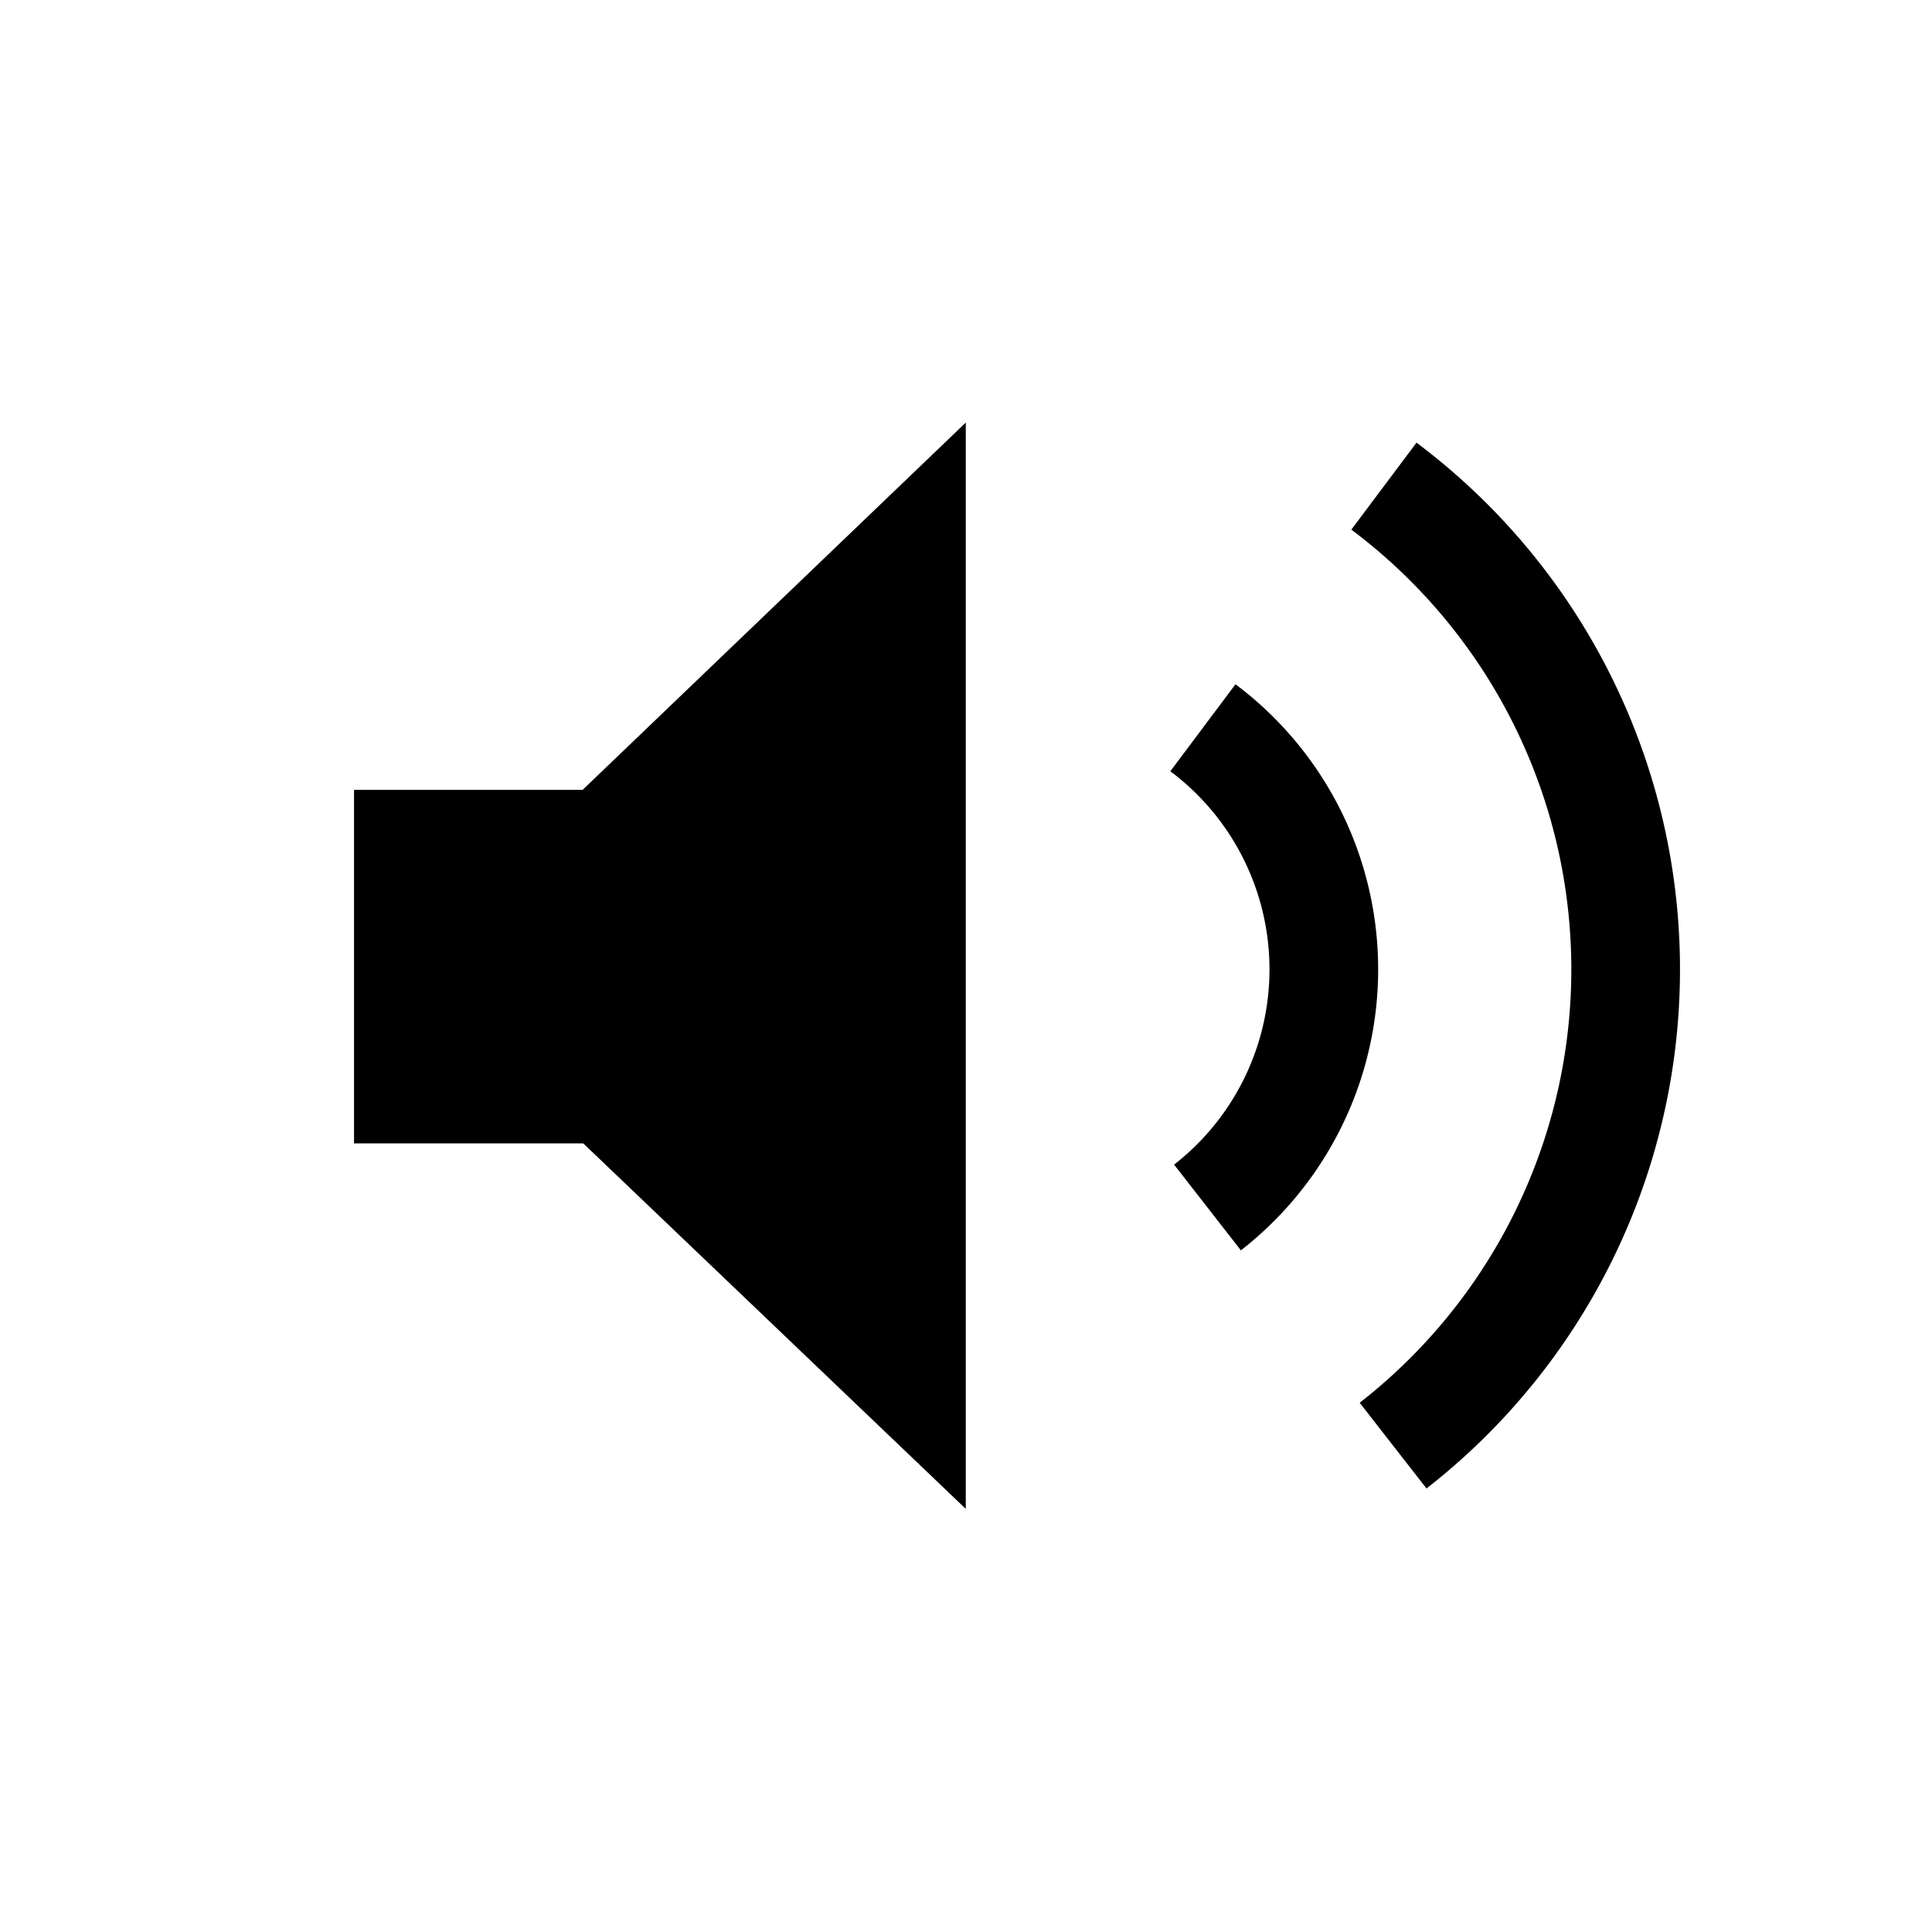 <?xml version="1.0" encoding="UTF-8" standalone="no"?>
<!-- Created with Inkscape (http://www.inkscape.org/) -->
<svg
   xmlns:dc="http://purl.org/dc/elements/1.1/"
   xmlns:cc="http://creativecommons.org/ns#"
   xmlns:rdf="http://www.w3.org/1999/02/22-rdf-syntax-ns#"
   xmlns:svg="http://www.w3.org/2000/svg"
   xmlns="http://www.w3.org/2000/svg"
   xmlns:sodipodi="http://sodipodi.sourceforge.net/DTD/sodipodi-0.dtd"
   xmlns:inkscape="http://www.inkscape.org/namespaces/inkscape"
   width="16"
   height="16"
   id="svg2"
   sodipodi:version="0.32"
   inkscape:version="0.46"
   version="1.0"
   sodipodi:docname="audio.svg"
   inkscape:output_extension="org.inkscape.output.svg.inkscape"
   inkscape:export-filename="/home/mcv/tmp/svn/haruhi/images/audio.png"
   inkscape:export-xdpi="90"
   inkscape:export-ydpi="90">
  <defs
     id="defs4">
    <inkscape:perspective
       sodipodi:type="inkscape:persp3d"
       inkscape:vp_x="0 : 526.18109 : 1"
       inkscape:vp_y="0 : 1000 : 0"
       inkscape:vp_z="744.09448 : 526.18109 : 1"
       inkscape:persp3d-origin="372.04724 : 350.78739 : 1"
       id="perspective10" />
  </defs>
  <sodipodi:namedview
     id="base"
     pagecolor="#ffffff"
     bordercolor="#666666"
     borderopacity="1.0"
     gridtolerance="10000"
     guidetolerance="10"
     objecttolerance="10"
     inkscape:pageopacity="0.0"
     inkscape:pageshadow="2"
     inkscape:zoom="32"
     inkscape:cx="14.02258"
     inkscape:cy="6.207045"
     inkscape:document-units="px"
     inkscape:current-layer="layer1"
     showgrid="true"
     inkscape:window-width="1272"
     inkscape:window-height="750"
     inkscape:window-x="0"
     inkscape:window-y="25">
    <inkscape:grid
       type="xygrid"
       id="grid2383"
       visible="true"
       enabled="true"
       spacingx="0.1px"
       spacingy="0.1px" />
  </sodipodi:namedview>
  <g
     inkscape:label="Layer 1"
     inkscape:groupmode="layer"
     id="layer1">
    <g
       id="g3301"
       transform="matrix(0.732,0,0,0.732,1.468,2.149)"
       inkscape:export-xdpi="90"
       inkscape:export-ydpi="90">
      <rect
         ry="0"
         y="6"
         x="2"
         height="4"
         width="5"
         id="rect3252"
         style="fill:#000000;fill-opacity:1;stroke:none;stroke-width:0.8;stroke-linecap:round;stroke-linejoin:round;stroke-miterlimit:4;stroke-dasharray:none;stroke-dashoffset:0;stroke-opacity:1" />
      <path
         sodipodi:nodetypes="cccc"
         id="rect3254"
         d="M 8.921,1.845 C 8.921,2.527 8.921,13.453 8.921,14.135 L 2.5,8 L 8.921,1.845 z"
         style="fill:#000000;fill-opacity:1;stroke:none;stroke-width:0.8;stroke-linecap:round;stroke-linejoin:round;stroke-miterlimit:4;stroke-dashoffset:0;stroke-opacity:1" />
    </g>
    <path
       sodipodi:type="arc"
       style="fill:none;fill-opacity:1;stroke:#000000;stroke-width:0.9;stroke-linecap:butt;stroke-linejoin:round;stroke-miterlimit:4;stroke-dasharray:none;stroke-dashoffset:0;stroke-opacity:1"
       id="path3261"
       sodipodi:cx="12"
       sodipodi:cy="8.5"
       sodipodi:rx="2.5"
       sodipodi:ry="2.5"
       d="M 13.499,6.499 A 2.5,2.5 0 0 1 13.537,10.472"
       sodipodi:start="5.3553415"
       sodipodi:end="7.1919055"
       sodipodi:open="true"
       transform="translate(-3.537,-0.472)"
       inkscape:export-xdpi="90"
       inkscape:export-ydpi="90" />
    <path
       transform="translate(-3.537,-0.472)"
       sodipodi:open="true"
       sodipodi:end="7.1919055"
       sodipodi:start="5.3553415"
       d="M 14.998,4.498 A 5.001,5.001 0 0 1 15.074,12.444"
       sodipodi:ry="5.0008225"
       sodipodi:rx="5.0008225"
       sodipodi:cy="8.5"
       sodipodi:cx="12"
       id="path3265"
       style="fill:none;fill-opacity:1;stroke:#000000;stroke-width:0.9;stroke-linecap:butt;stroke-linejoin:round;stroke-miterlimit:4;stroke-dasharray:none;stroke-dashoffset:0;stroke-opacity:1"
       sodipodi:type="arc"
       inkscape:export-filename="/home/mcv/tmp/svn/haruhi/images/path3261.png"
       inkscape:export-xdpi="90"
       inkscape:export-ydpi="90" />
  </g>
</svg>
